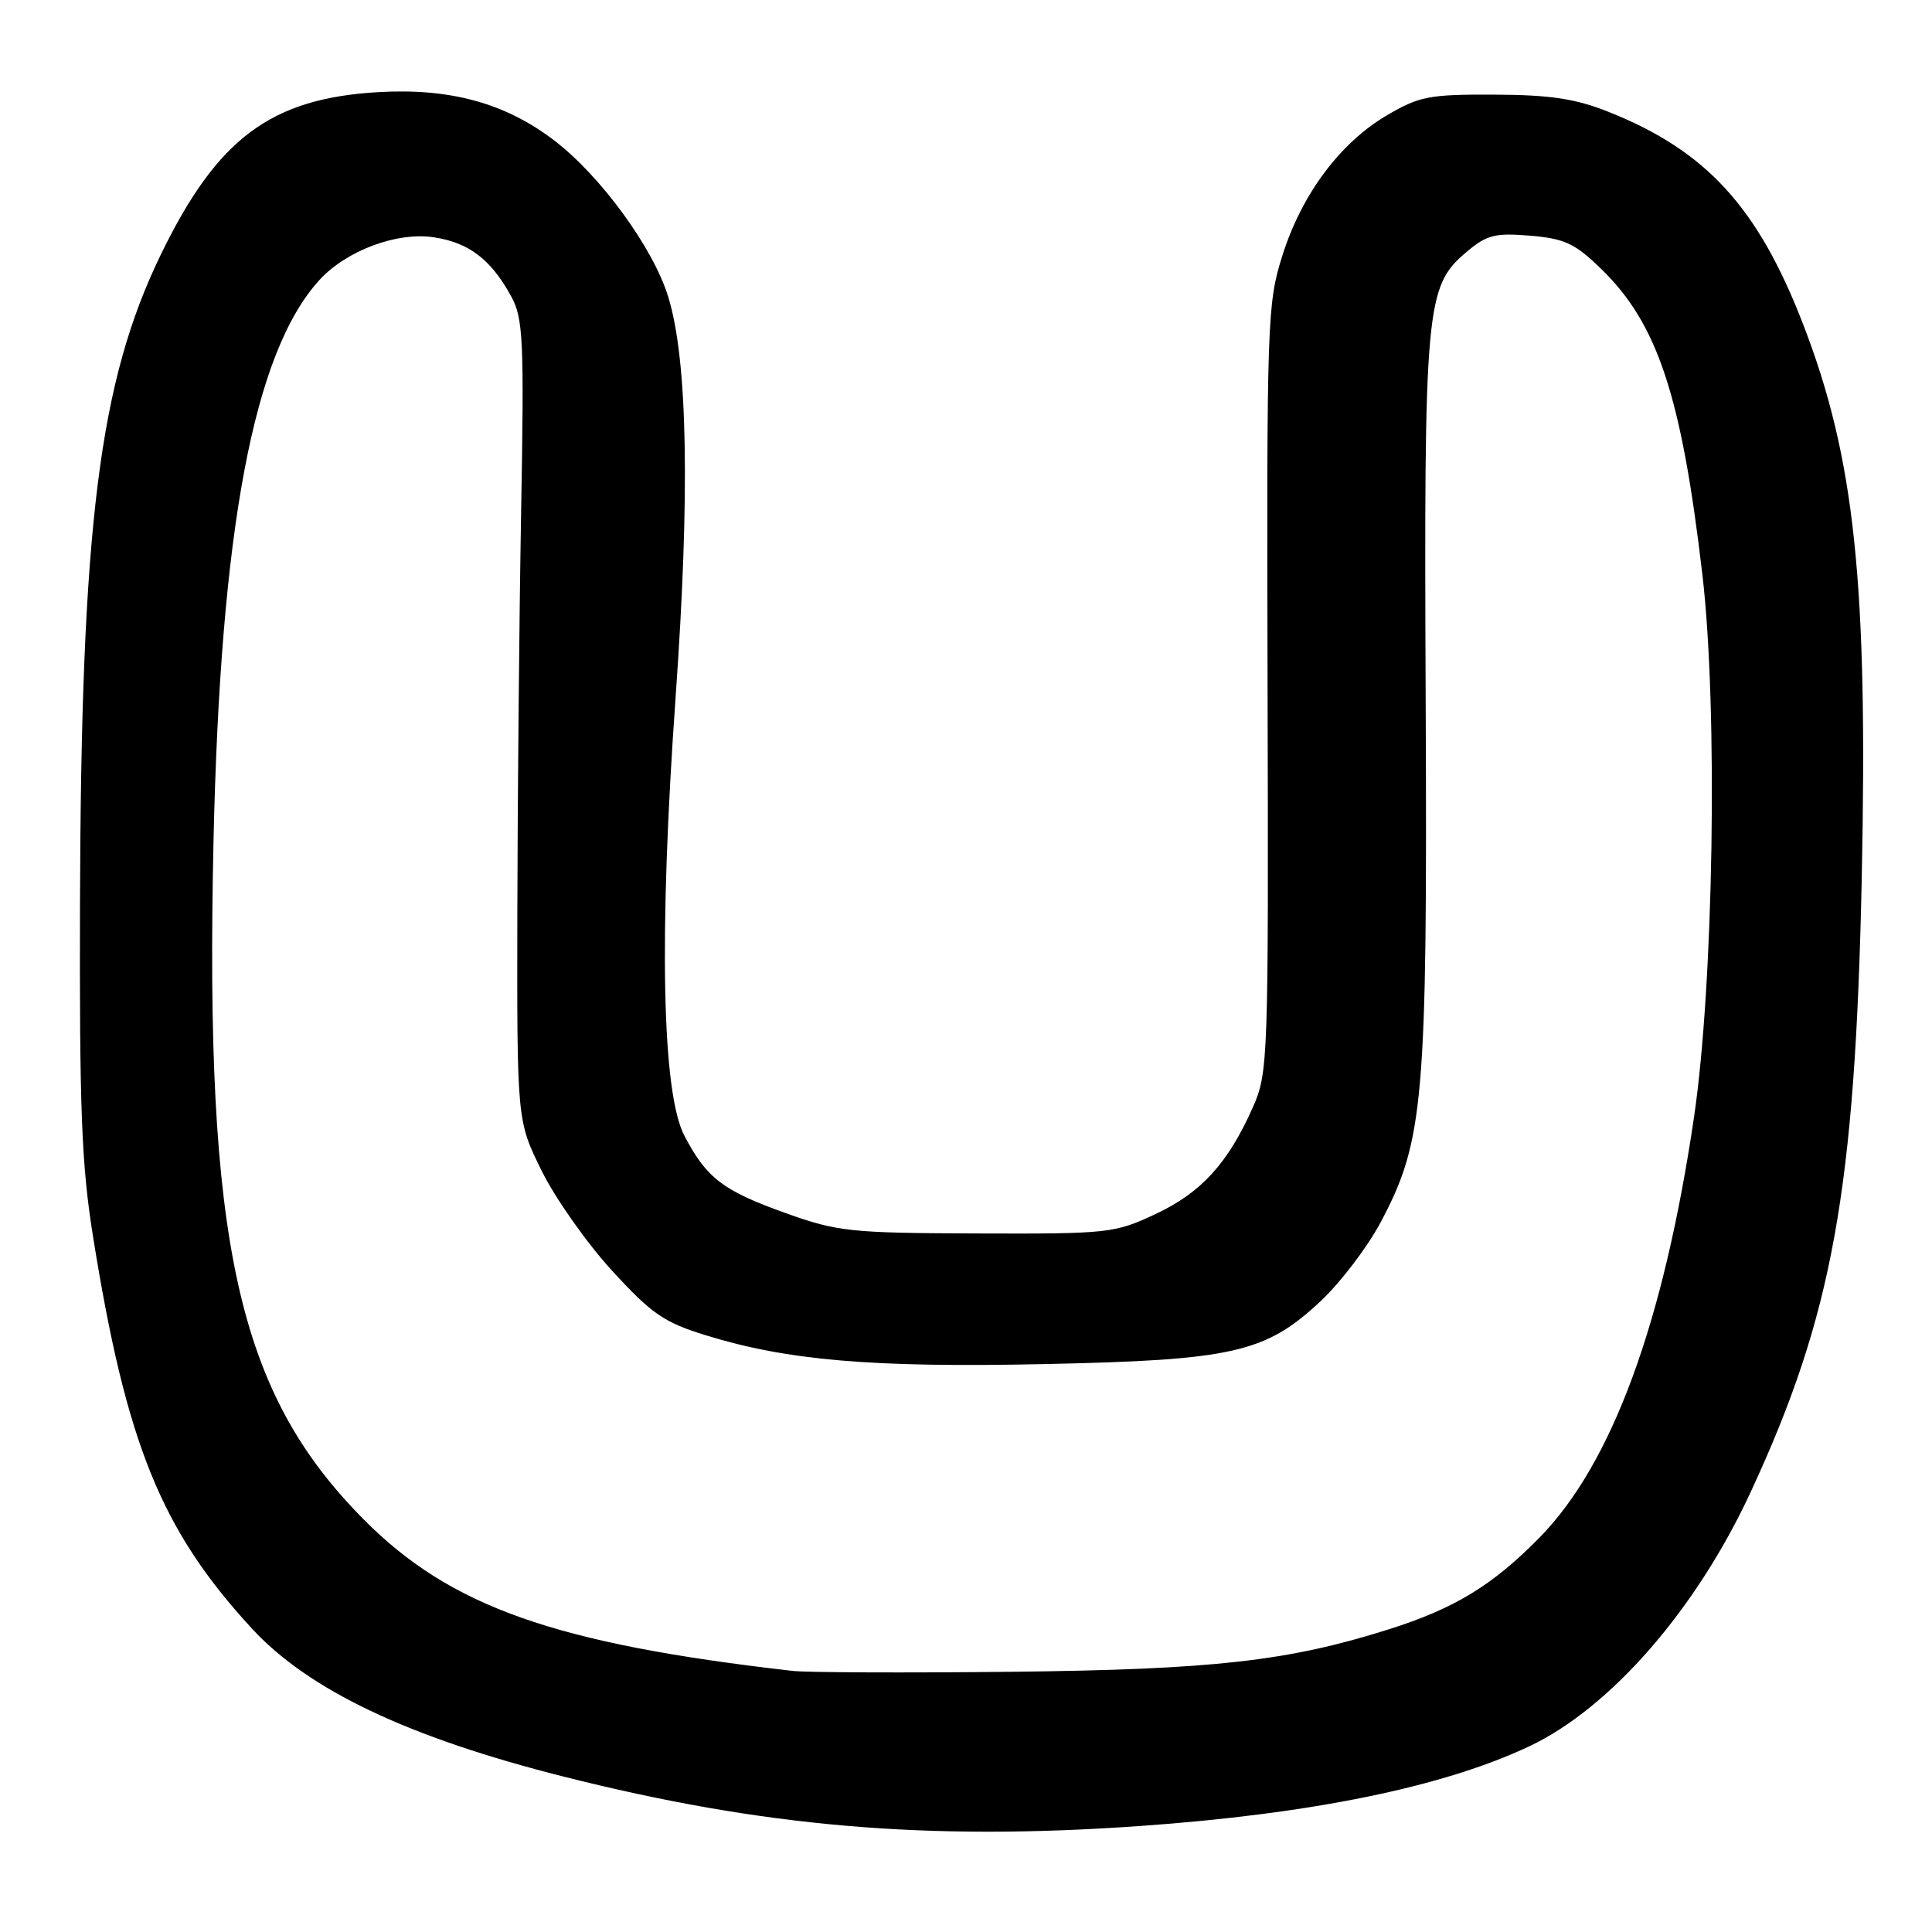 <?xml version="1.0" encoding="UTF-8" standalone="no"?>
<!DOCTYPE svg PUBLIC "-//W3C//DTD SVG 1.1//EN" "http://www.w3.org/Graphics/SVG/1.1/DTD/svg11.dtd" >
<svg xmlns="http://www.w3.org/2000/svg" xmlns:xlink="http://www.w3.org/1999/xlink" version="1.1" viewBox="0 0 256 256">
 <g >
 <path fill="currentColor"
d=" M 151.00 241.96 C 173.81 240.35 191.24 236.78 202.67 231.38 C 213.42 226.29 224.77 213.25 231.98 197.69 C 242.82 174.32 245.82 157.73 246.69 116.43 C 247.51 77.18 245.77 60.72 238.94 43.01 C 232.94 27.45 226.09 19.97 213.11 14.81 C 208.73 13.07 205.42 12.57 198.00 12.54 C 189.38 12.50 188.06 12.76 183.77 15.28 C 177.56 18.93 172.47 25.76 169.91 33.90 C 167.91 40.24 167.84 42.47 167.96 91.25 C 168.09 140.59 168.03 142.14 166.02 146.70 C 162.73 154.12 159.18 158.03 153.11 160.87 C 147.68 163.41 146.91 163.50 129.50 163.44 C 112.69 163.38 111.01 163.21 104.15 160.76 C 95.79 157.77 93.65 156.14 90.69 150.50 C 87.70 144.79 87.28 123.85 89.53 92.25 C 91.44 65.35 91.12 47.73 88.55 39.35 C 86.57 32.87 79.61 23.32 73.41 18.59 C 66.94 13.65 59.62 11.65 50.08 12.21 C 35.87 13.05 28.81 18.32 21.34 33.67 C 13.13 50.54 10.75 69.57 10.60 119.50 C 10.52 147.11 10.80 154.38 12.35 164.00 C 16.74 191.35 21.35 202.72 33.35 215.76 C 40.87 223.93 54.07 230.21 74.69 235.41 C 101.11 242.08 122.80 243.94 151.00 241.96 Z  M 105.00 221.40 C 73.49 217.80 59.64 212.90 48.14 201.28 C 31.48 184.46 27.12 164.74 28.29 111.50 C 29.21 70.01 33.61 46.67 42.32 37.11 C 45.89 33.21 52.56 30.71 57.47 31.44 C 62.13 32.14 65.06 34.37 67.74 39.28 C 69.33 42.18 69.46 45.02 69.05 68.00 C 68.80 82.03 68.58 105.88 68.55 121.00 C 68.50 148.50 68.50 148.50 71.76 155.11 C 73.55 158.75 77.75 164.71 81.08 168.35 C 86.36 174.11 87.97 175.22 93.55 176.94 C 104.32 180.27 115.58 181.23 138.29 180.75 C 163.39 180.23 167.68 179.25 174.99 172.41 C 177.60 169.97 181.16 165.29 182.91 162.02 C 188.68 151.18 189.14 145.96 188.91 93.00 C 188.68 40.48 188.91 37.94 194.33 33.38 C 197.01 31.12 198.10 30.84 202.74 31.23 C 207.30 31.61 208.67 32.24 212.12 35.59 C 219.64 42.86 222.82 52.47 225.59 76.28 C 227.64 93.92 227.07 130.36 224.47 148.00 C 220.44 175.35 213.58 194.00 203.96 203.77 C 197.75 210.09 192.71 213.15 184.00 215.90 C 170.66 220.12 160.70 221.23 134.00 221.52 C 119.97 221.67 106.92 221.62 105.00 221.40 Z "/>
</g>
</svg>